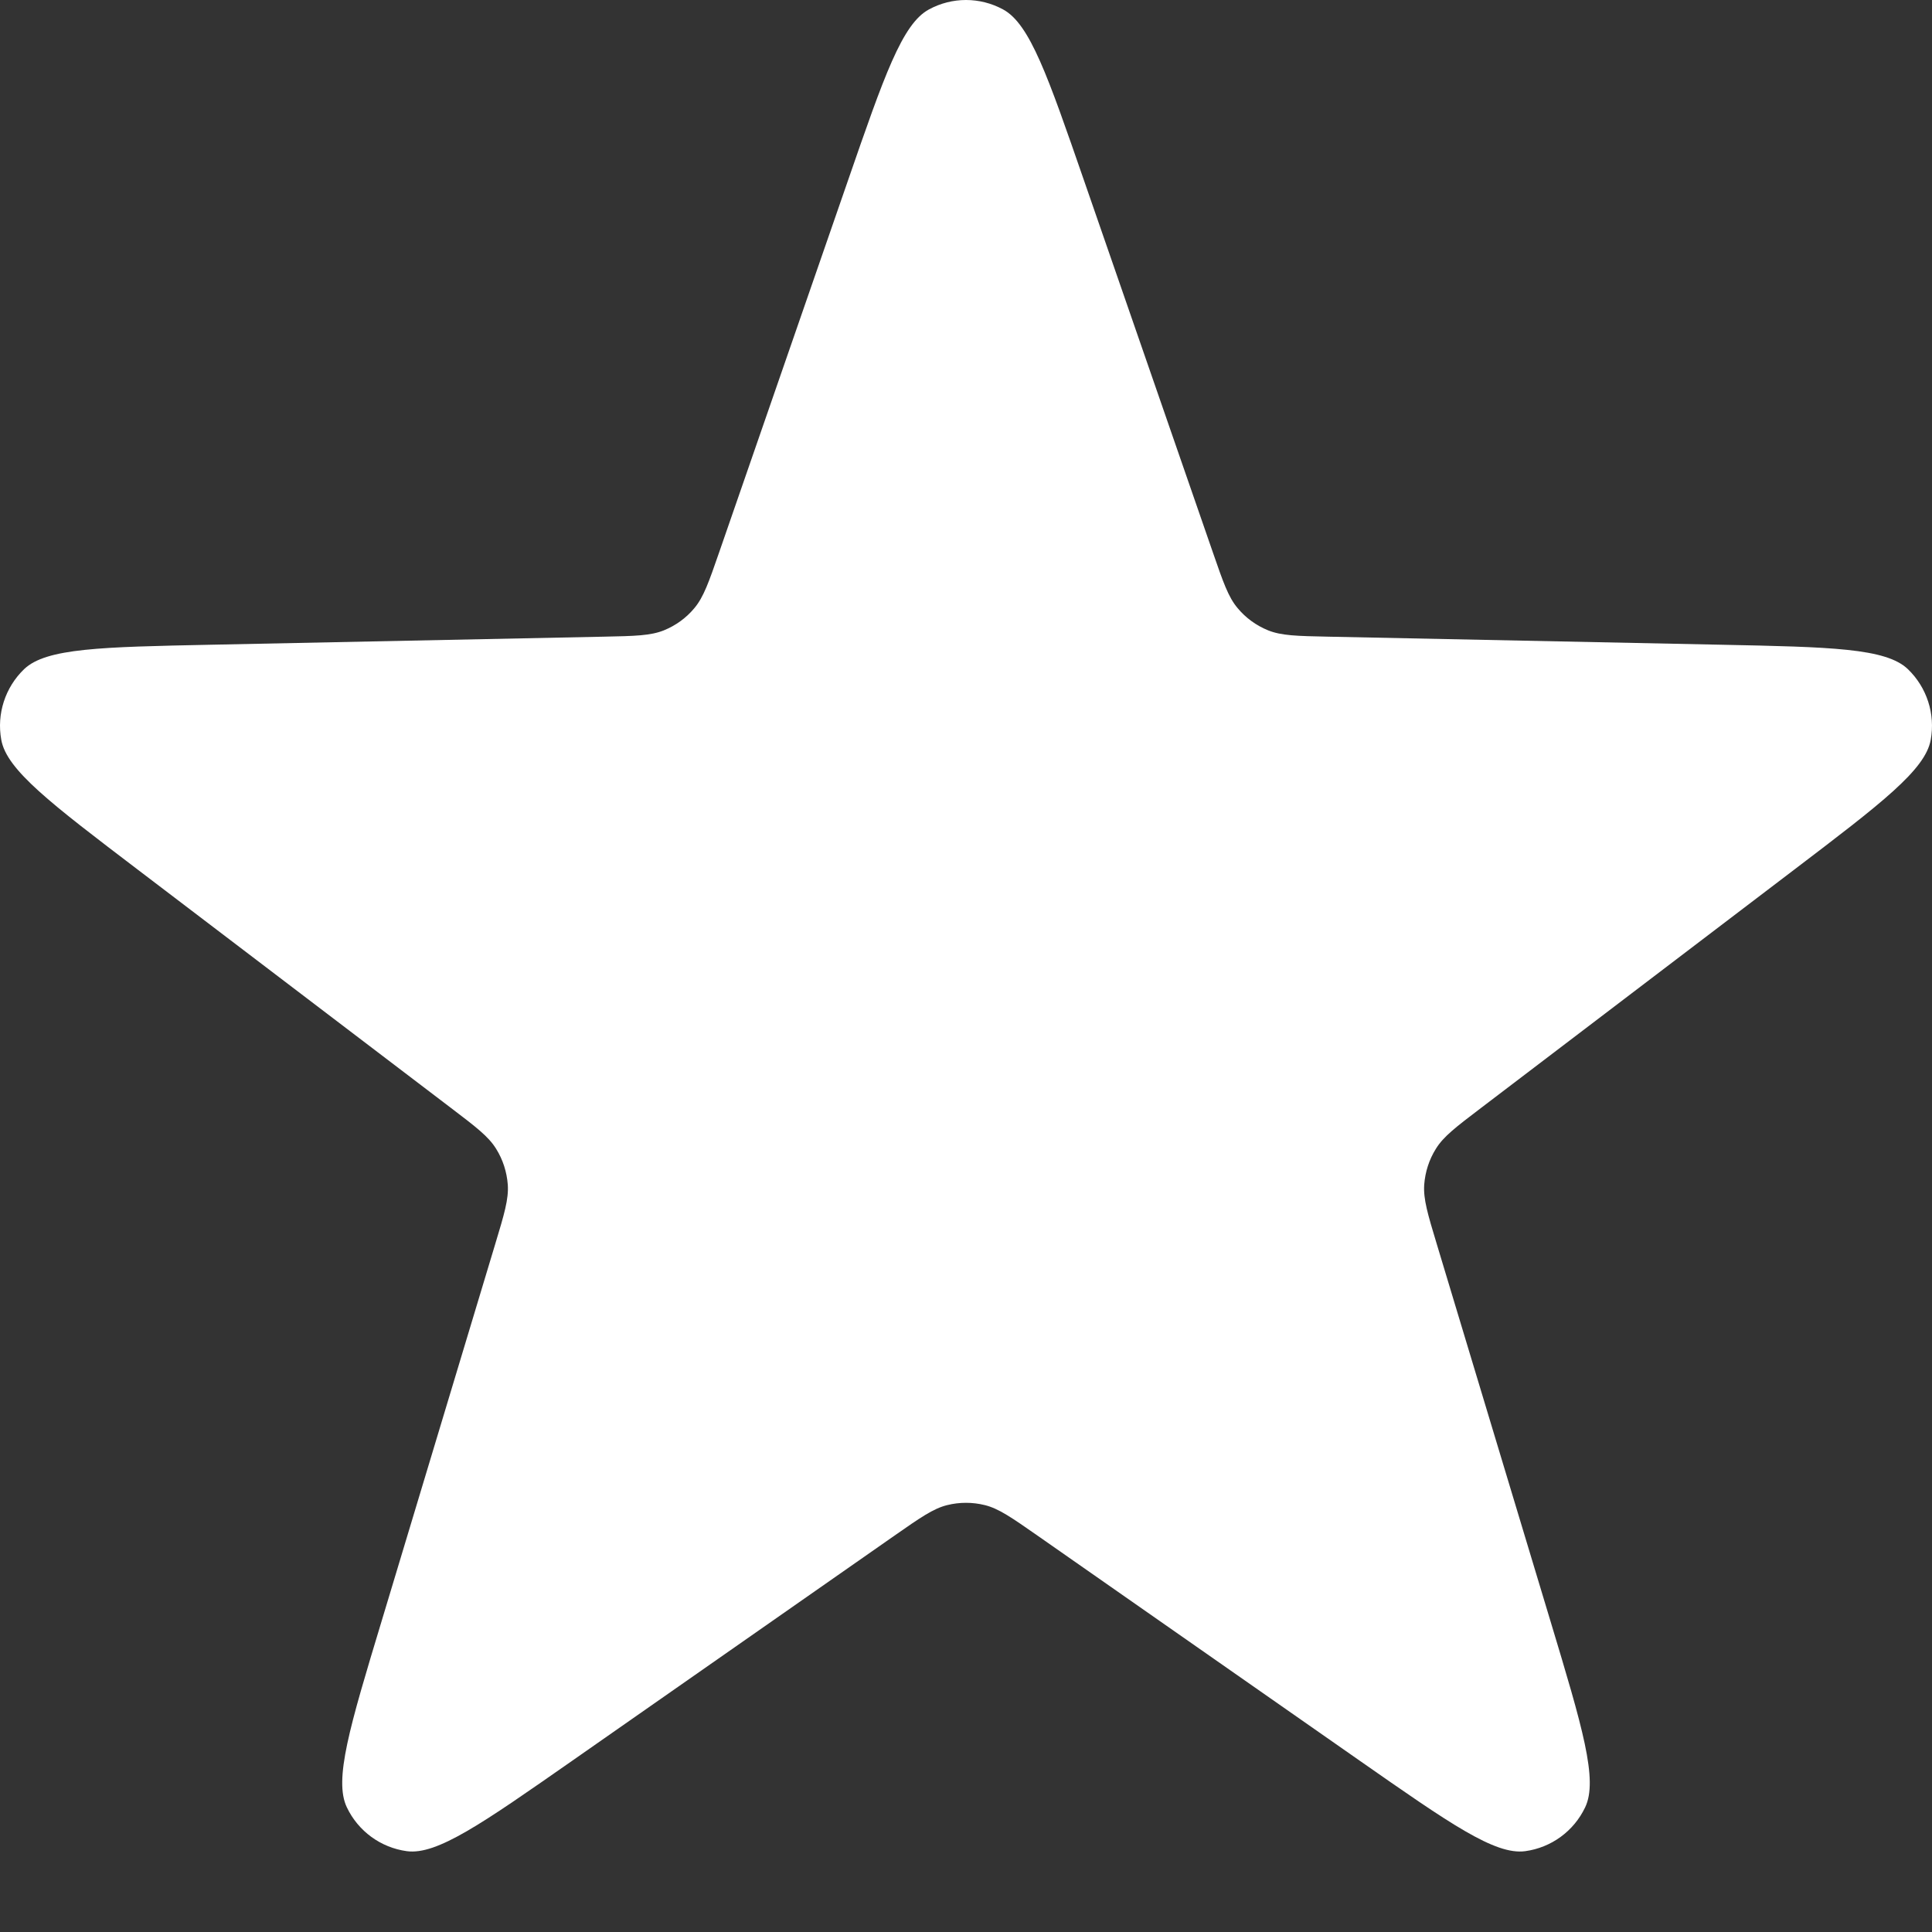 <svg xmlns="http://www.w3.org/2000/svg" width="24" height="24" viewBox="0 0 24 24" fill="none">
    <rect x="0" y="0" width="24" height="24" fill="#333333" stroke="none"/>
    <path d="M10.534 2.242C10.983 0.945 11.207 0.296 11.54 0.117C11.827 -0.039 12.173 -0.039 12.46 0.117C12.793 0.296 13.017 0.945 13.466 2.242L15.067 6.863C15.195 7.232 15.258 7.417 15.374 7.554C15.475 7.676 15.605 7.77 15.752 7.83C15.918 7.897 16.112 7.901 16.501 7.909L21.375 8.009C22.743 8.037 23.427 8.051 23.7 8.312C23.936 8.539 24.043 8.869 23.984 9.191C23.917 9.564 23.372 9.979 22.282 10.808L18.397 13.764C18.087 14 17.931 14.118 17.837 14.271C17.753 14.405 17.704 14.558 17.692 14.717C17.68 14.896 17.736 15.083 17.849 15.457L19.261 20.14C19.657 21.454 19.855 22.111 19.691 22.452C19.55 22.748 19.27 22.952 18.946 22.996C18.572 23.046 18.011 22.654 16.888 21.87L12.887 19.075C12.567 18.852 12.407 18.74 12.234 18.697C12.08 18.659 11.92 18.659 11.766 18.697C11.593 18.74 11.433 18.852 11.113 19.075L7.112 21.87C5.989 22.654 5.428 23.046 5.054 22.996C4.73 22.952 4.45 22.748 4.309 22.452C4.145 22.111 4.343 21.454 4.74 20.14L6.151 15.457C6.264 15.083 6.32 14.896 6.308 14.717C6.296 14.558 6.247 14.405 6.163 14.271C6.069 14.118 5.913 14 5.603 13.764L1.718 10.808C0.628 9.979 0.083 9.564 0.016 9.191C-0.043 8.869 0.064 8.539 0.3 8.312C0.573 8.051 1.257 8.037 2.625 8.009L7.499 7.909C7.888 7.901 8.082 7.897 8.248 7.83C8.395 7.77 8.525 7.676 8.626 7.554C8.741 7.417 8.805 7.232 8.933 6.863L10.534 2.242Z" fill="white"/>
</svg>